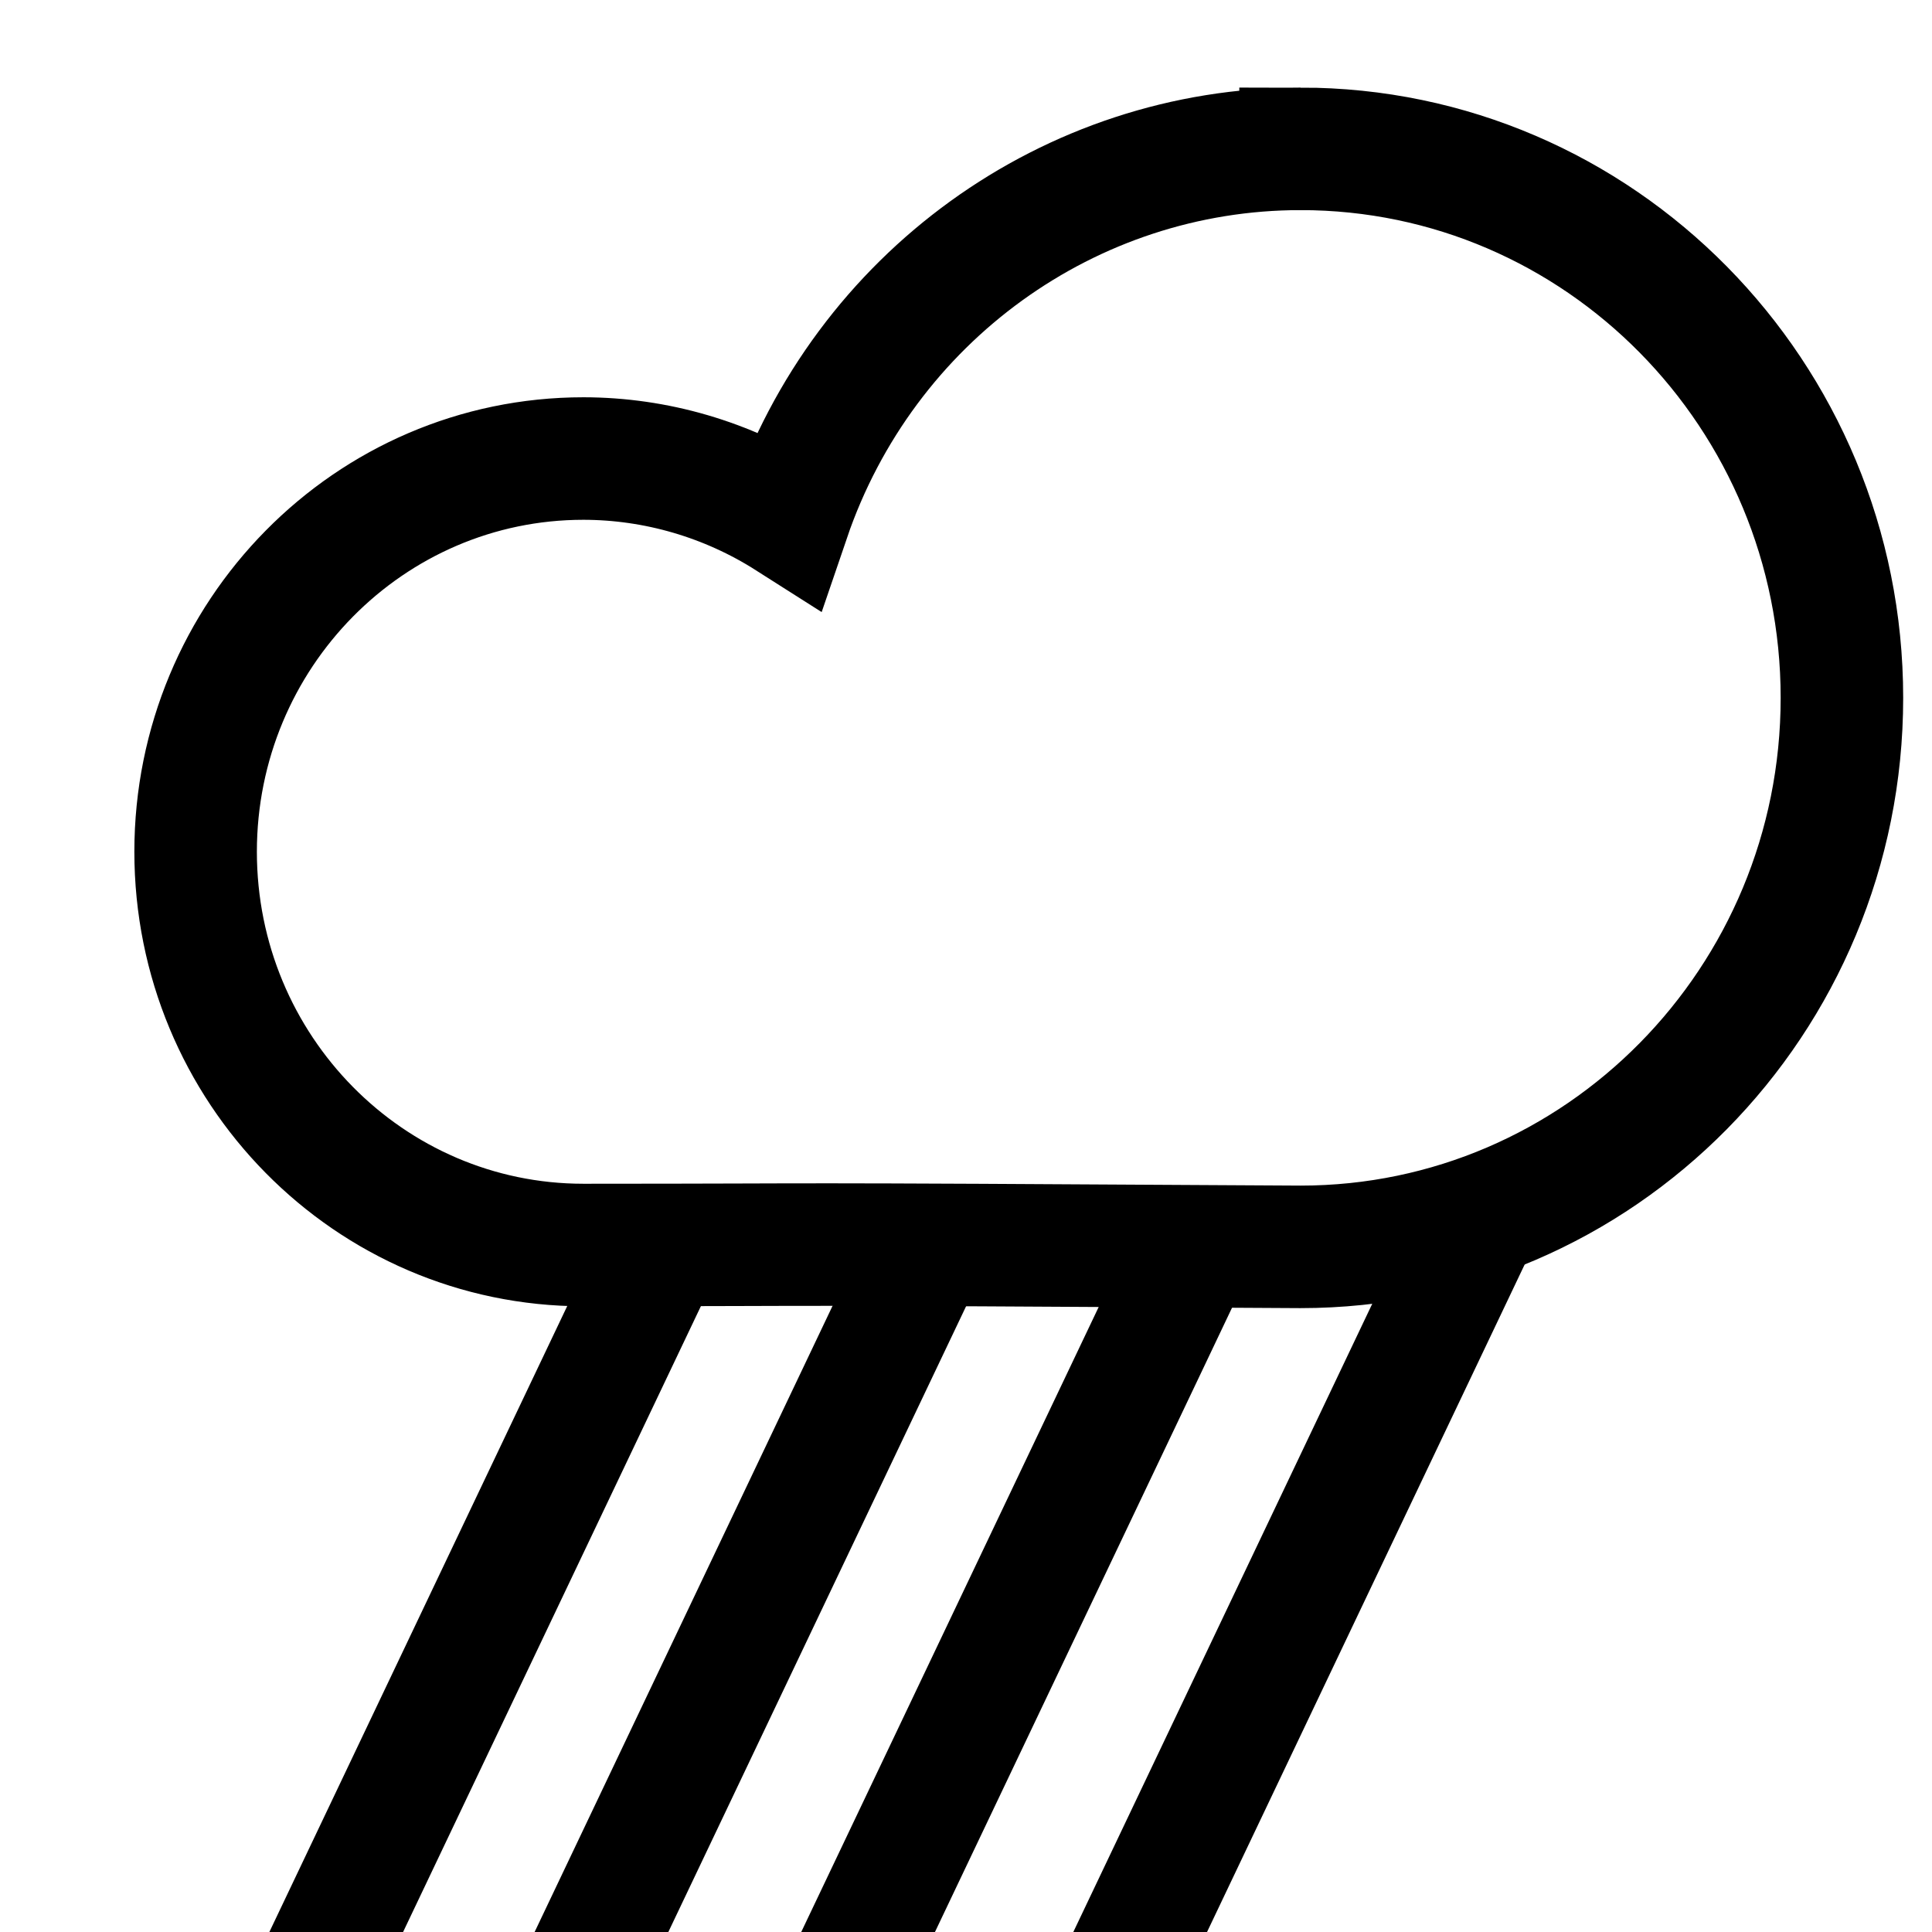 <?xml version="1.0" encoding="UTF-8" standalone="no"?>
<!-- Generator: Gravit.io -->

<svg
   style="isolation:isolate"
   viewBox="0 0 24 24"
   width="24pt"
   height="24pt"
   version="1.1"
   id="svg17"
   xmlns="http://www.w3.org/2000/svg"
   xmlns:svg="http://www.w3.org/2000/svg">
  <defs
     id="defs5">
    <clipPath
       id="_clipPath_4tODKee1rHPZDiZ3m4HsTgllPOGM2qGy">
      <rect
         width="24"
         height="24"
         id="rect2" />
    </clipPath>
  </defs>
  <g
     clip-path="url(#_clipPath_4tODKee1rHPZDiZ3m4HsTgllPOGM2qGy)"
     id="g15">
    <path
       d="m 16.156,1.849 c 3.714,0 6.725,3.053 6.725,6.82 0,3.767 -3.012,6.82 -6.725,6.82 -7.349,-0.044 -5.247,-0.024 -8.908,-0.023 -2.662,0 -4.818,-2.188 -4.818,-4.886 10e-4,-2.697 2.157,-4.884 4.818,-4.884 0.902,0.001 1.787,0.26 2.551,0.746 0.937,-2.749 3.49,-4.593 6.357,-4.593 z"
       fill-rule="evenodd"
       fill="#000000"
       fill-opacity="0.549"
       id="path11-5"
       style="isolation:isolate;fill:none;stroke:#000000;stroke-width:1.522;stroke-miterlimit:4;stroke-dasharray:none;stroke-opacity:1" />
    <path
       style="fill:none;stroke:#000000;stroke-width:1.5;stroke-linecap:butt;stroke-linejoin:miter;stroke-miterlimit:4;stroke-dasharray:none;stroke-opacity:1"
       d="M 3.019,26.433 C 8.307,15.322 8.348,15.234 8.348,15.234"
       id="path4506" />
    <path
       style="isolation:isolate;fill:none;stroke:#000000;stroke-width:1.5;stroke-linecap:butt;stroke-linejoin:miter;stroke-miterlimit:4;stroke-dasharray:none;stroke-opacity:1"
       d="M 6.147,26.784 C 11.435,15.673 11.476,15.585 11.476,15.585"
       id="path4506-1" />
    <path
       style="isolation:isolate;fill:none;stroke:#000000;stroke-width:1.5;stroke-linecap:butt;stroke-linejoin:miter;stroke-miterlimit:4;stroke-dasharray:none;stroke-opacity:1"
       d="M 9.615,26.456 C 14.904,15.345 14.944,15.257 14.944,15.257"
       id="path4506-1-2" />
    <path
       style="isolation:isolate;fill:none;stroke:#000000;stroke-width:1.5;stroke-linecap:butt;stroke-linejoin:miter;stroke-miterlimit:4;stroke-dasharray:none;stroke-opacity:1"
       d="M 13.084,26.269 C 18.372,15.158 18.413,15.07 18.413,15.07"
       id="path4506-1-2-7" />
  </g>
</svg>
